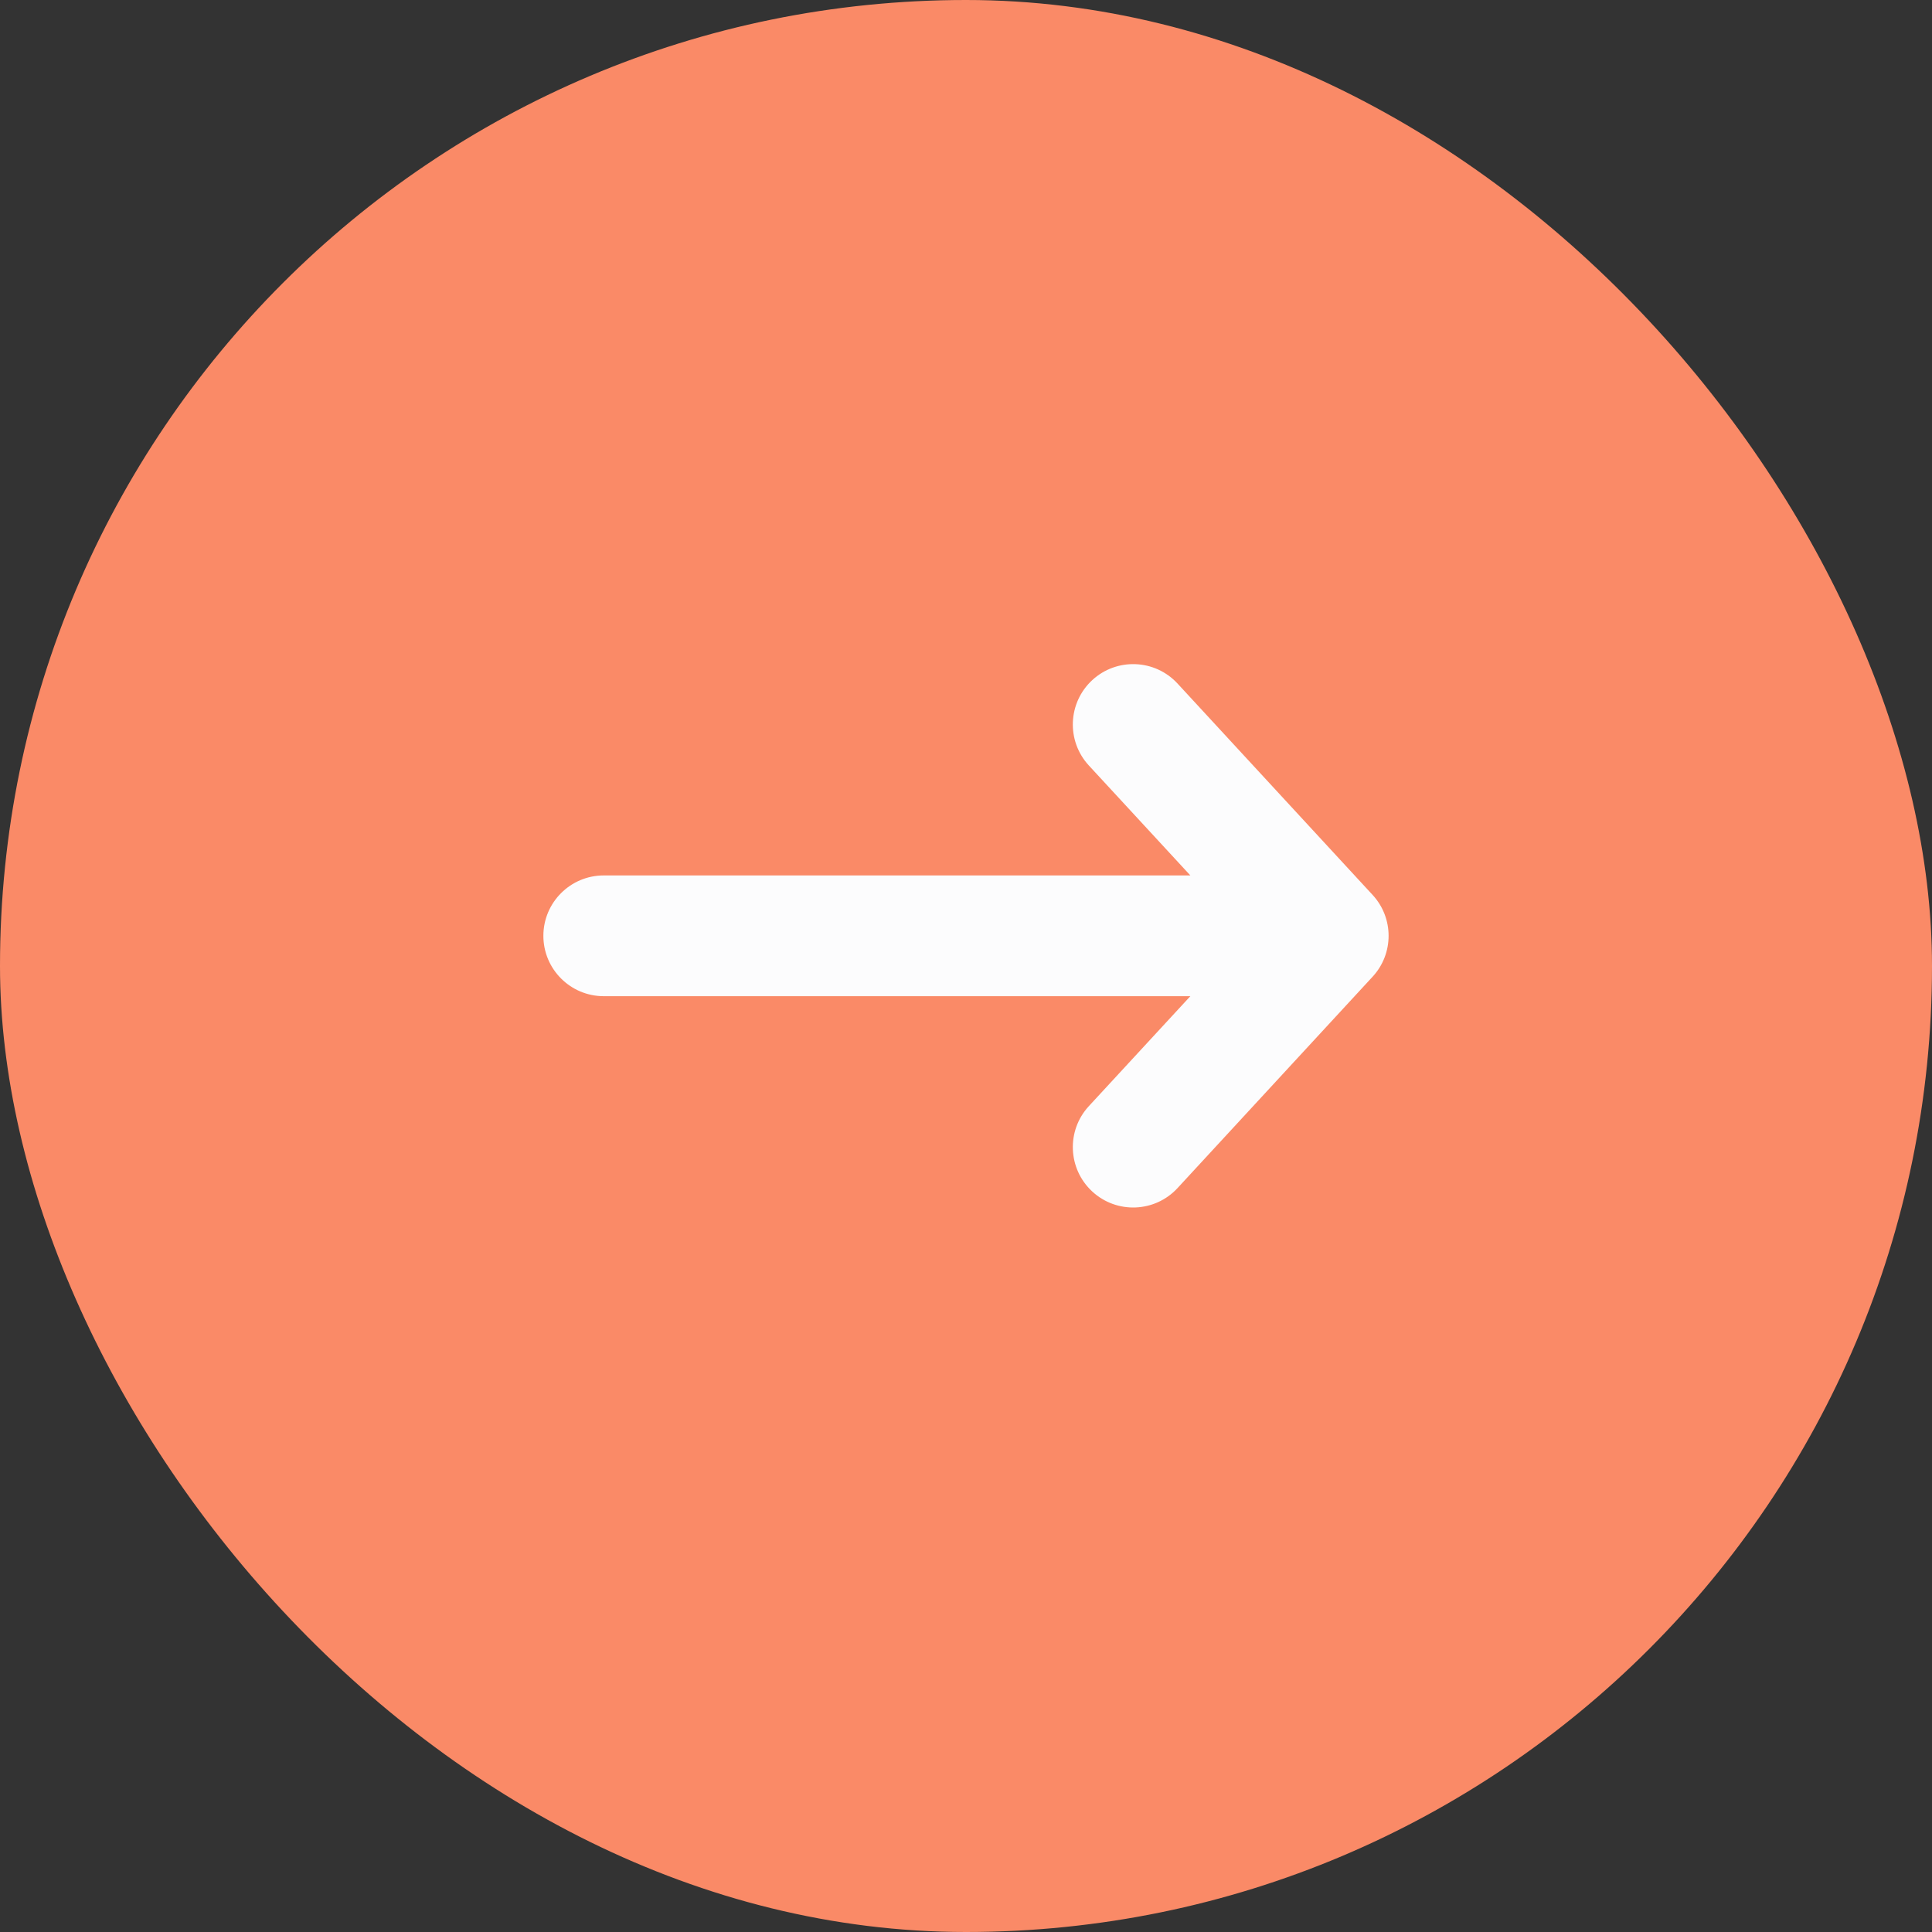 <svg width="16" height="16" viewBox="0 0 16 16" fill="none" xmlns="http://www.w3.org/2000/svg">
<rect x="0" y="0" width="16" height="16" fill="#333333" stroke="none"/>
<rect width="16" height="16" rx="8" fill="#FA8A67"/>
<path fill-rule="evenodd" clip-rule="evenodd" d="M9.045 5.633C9.248 5.445 9.565 5.458 9.752 5.661L11.367 7.411C11.544 7.602 11.544 7.898 11.367 8.089L9.752 9.839C9.565 10.042 9.248 10.055 9.045 9.867C8.843 9.68 8.83 9.364 9.017 9.161L9.858 8.25L5 8.25C4.724 8.25 4.5 8.026 4.5 7.75C4.5 7.474 4.724 7.25 5 7.25L9.858 7.25L9.017 6.339C8.83 6.136 8.843 5.82 9.045 5.633Z" fill="#FCFCFD"/>
</svg>
